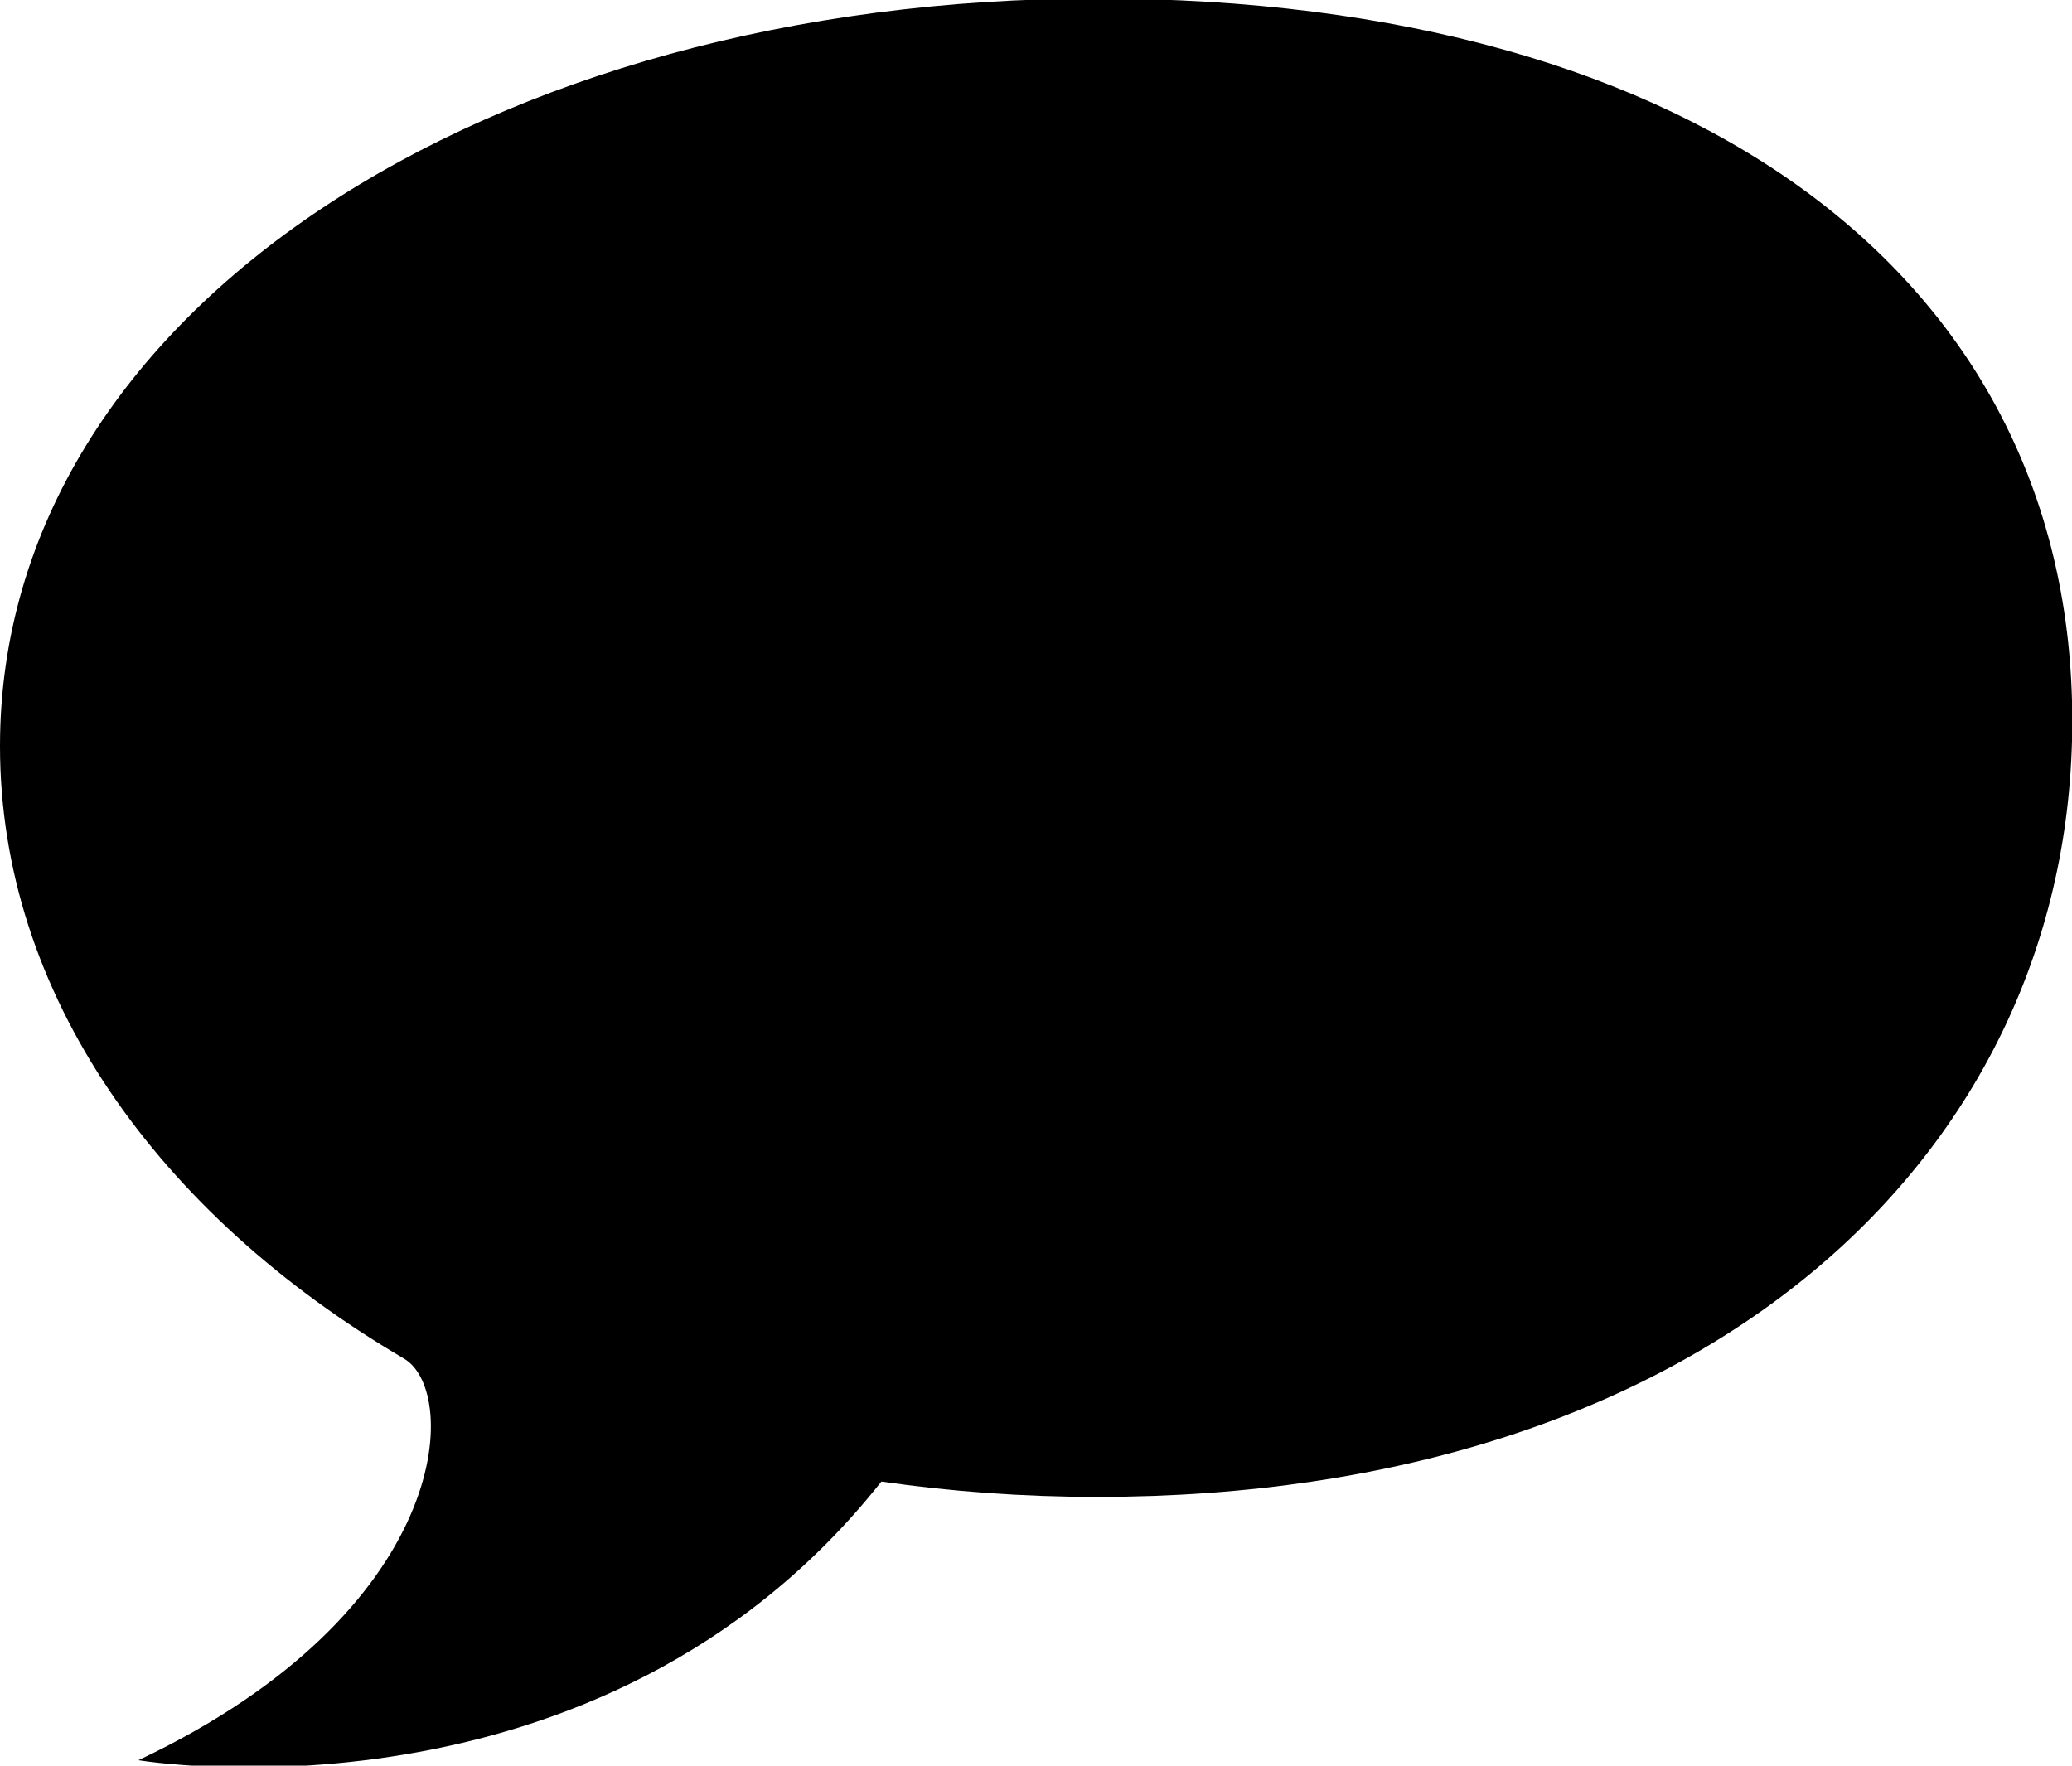 <svg xmlns="http://www.w3.org/2000/svg" viewBox="0 0 15.219 12.97"><path d="M8.058,-0.011 C12.509,-0.011 15.221,2.088 15.221,5.294 C15.221,8.499 12.509,10.996 8.058,10.996 C7.516,10.996 6.986,10.957 6.474,10.883 C4.402,13.502 1.017,12.930 1.017,12.930 C3.324,11.837 3.379,10.223 2.969,9.981 C1.157,8.917 0.000,7.297 0.000,5.481 C0.000,2.276 3.608,-0.011 8.058,-0.011 Z" class="cls-1"/> </svg>